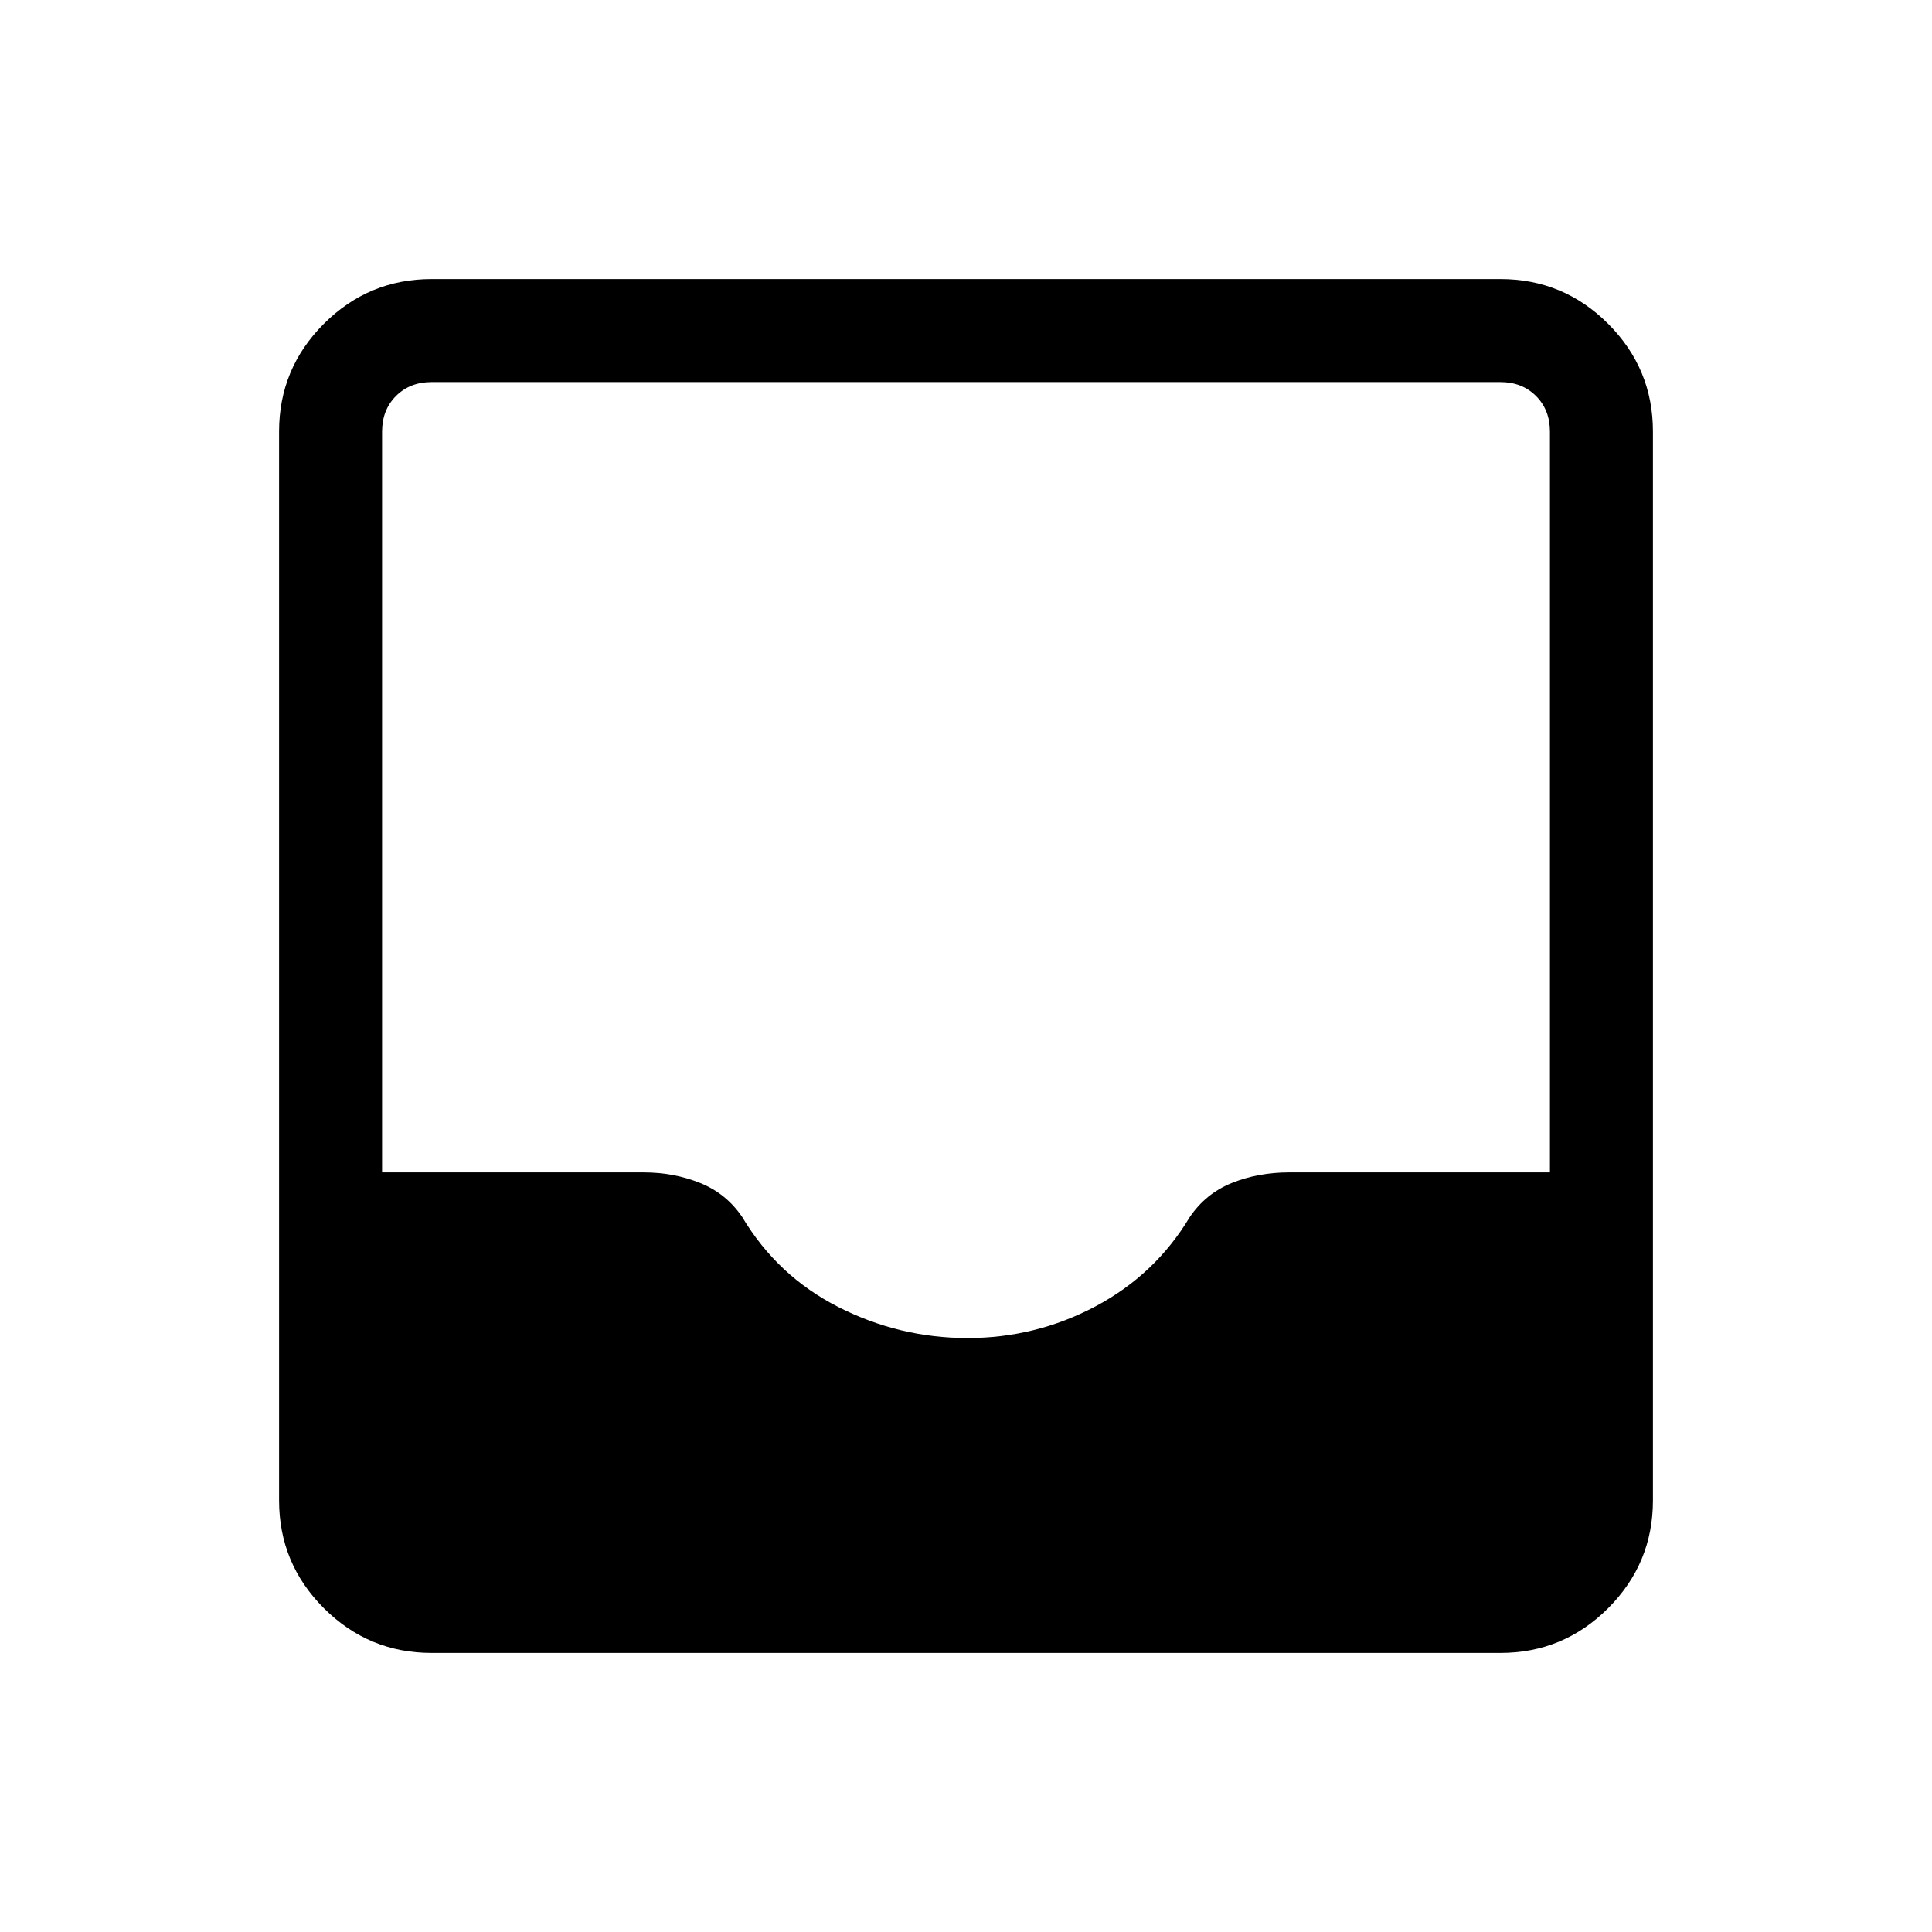 <svg xmlns="http://www.w3.org/2000/svg" height="40" viewBox="0 -960 960 960" width="40"><path d="M214.46-138.67q-31.3 0-53.55-22.24-22.24-22.25-22.24-53.55v-531.08q0-31.3 22.24-53.55 22.25-22.24 53.55-22.24h531.08q31.3 0 53.55 22.24 22.24 22.25 22.24 53.55v531.08q0 31.3-22.24 53.55-22.25 22.24-53.55 22.24H214.46Zm266.32-156.46q33.86 0 63.52-15.72 29.65-15.71 46.85-44.33 7.9-11.74 20.94-17 13.04-5.26 28.53-5.26h129.53v-368.1q0-10.77-6.92-17.69-6.92-6.92-17.69-6.92H214.46q-10.77 0-17.69 6.92-6.92 6.92-6.92 17.69v368.1h129.89q15.13 0 28.17 5.26 13.04 5.26 20.94 17 17.51 29.28 47.79 44.67 30.28 15.38 64.14 15.38Z"/></svg>